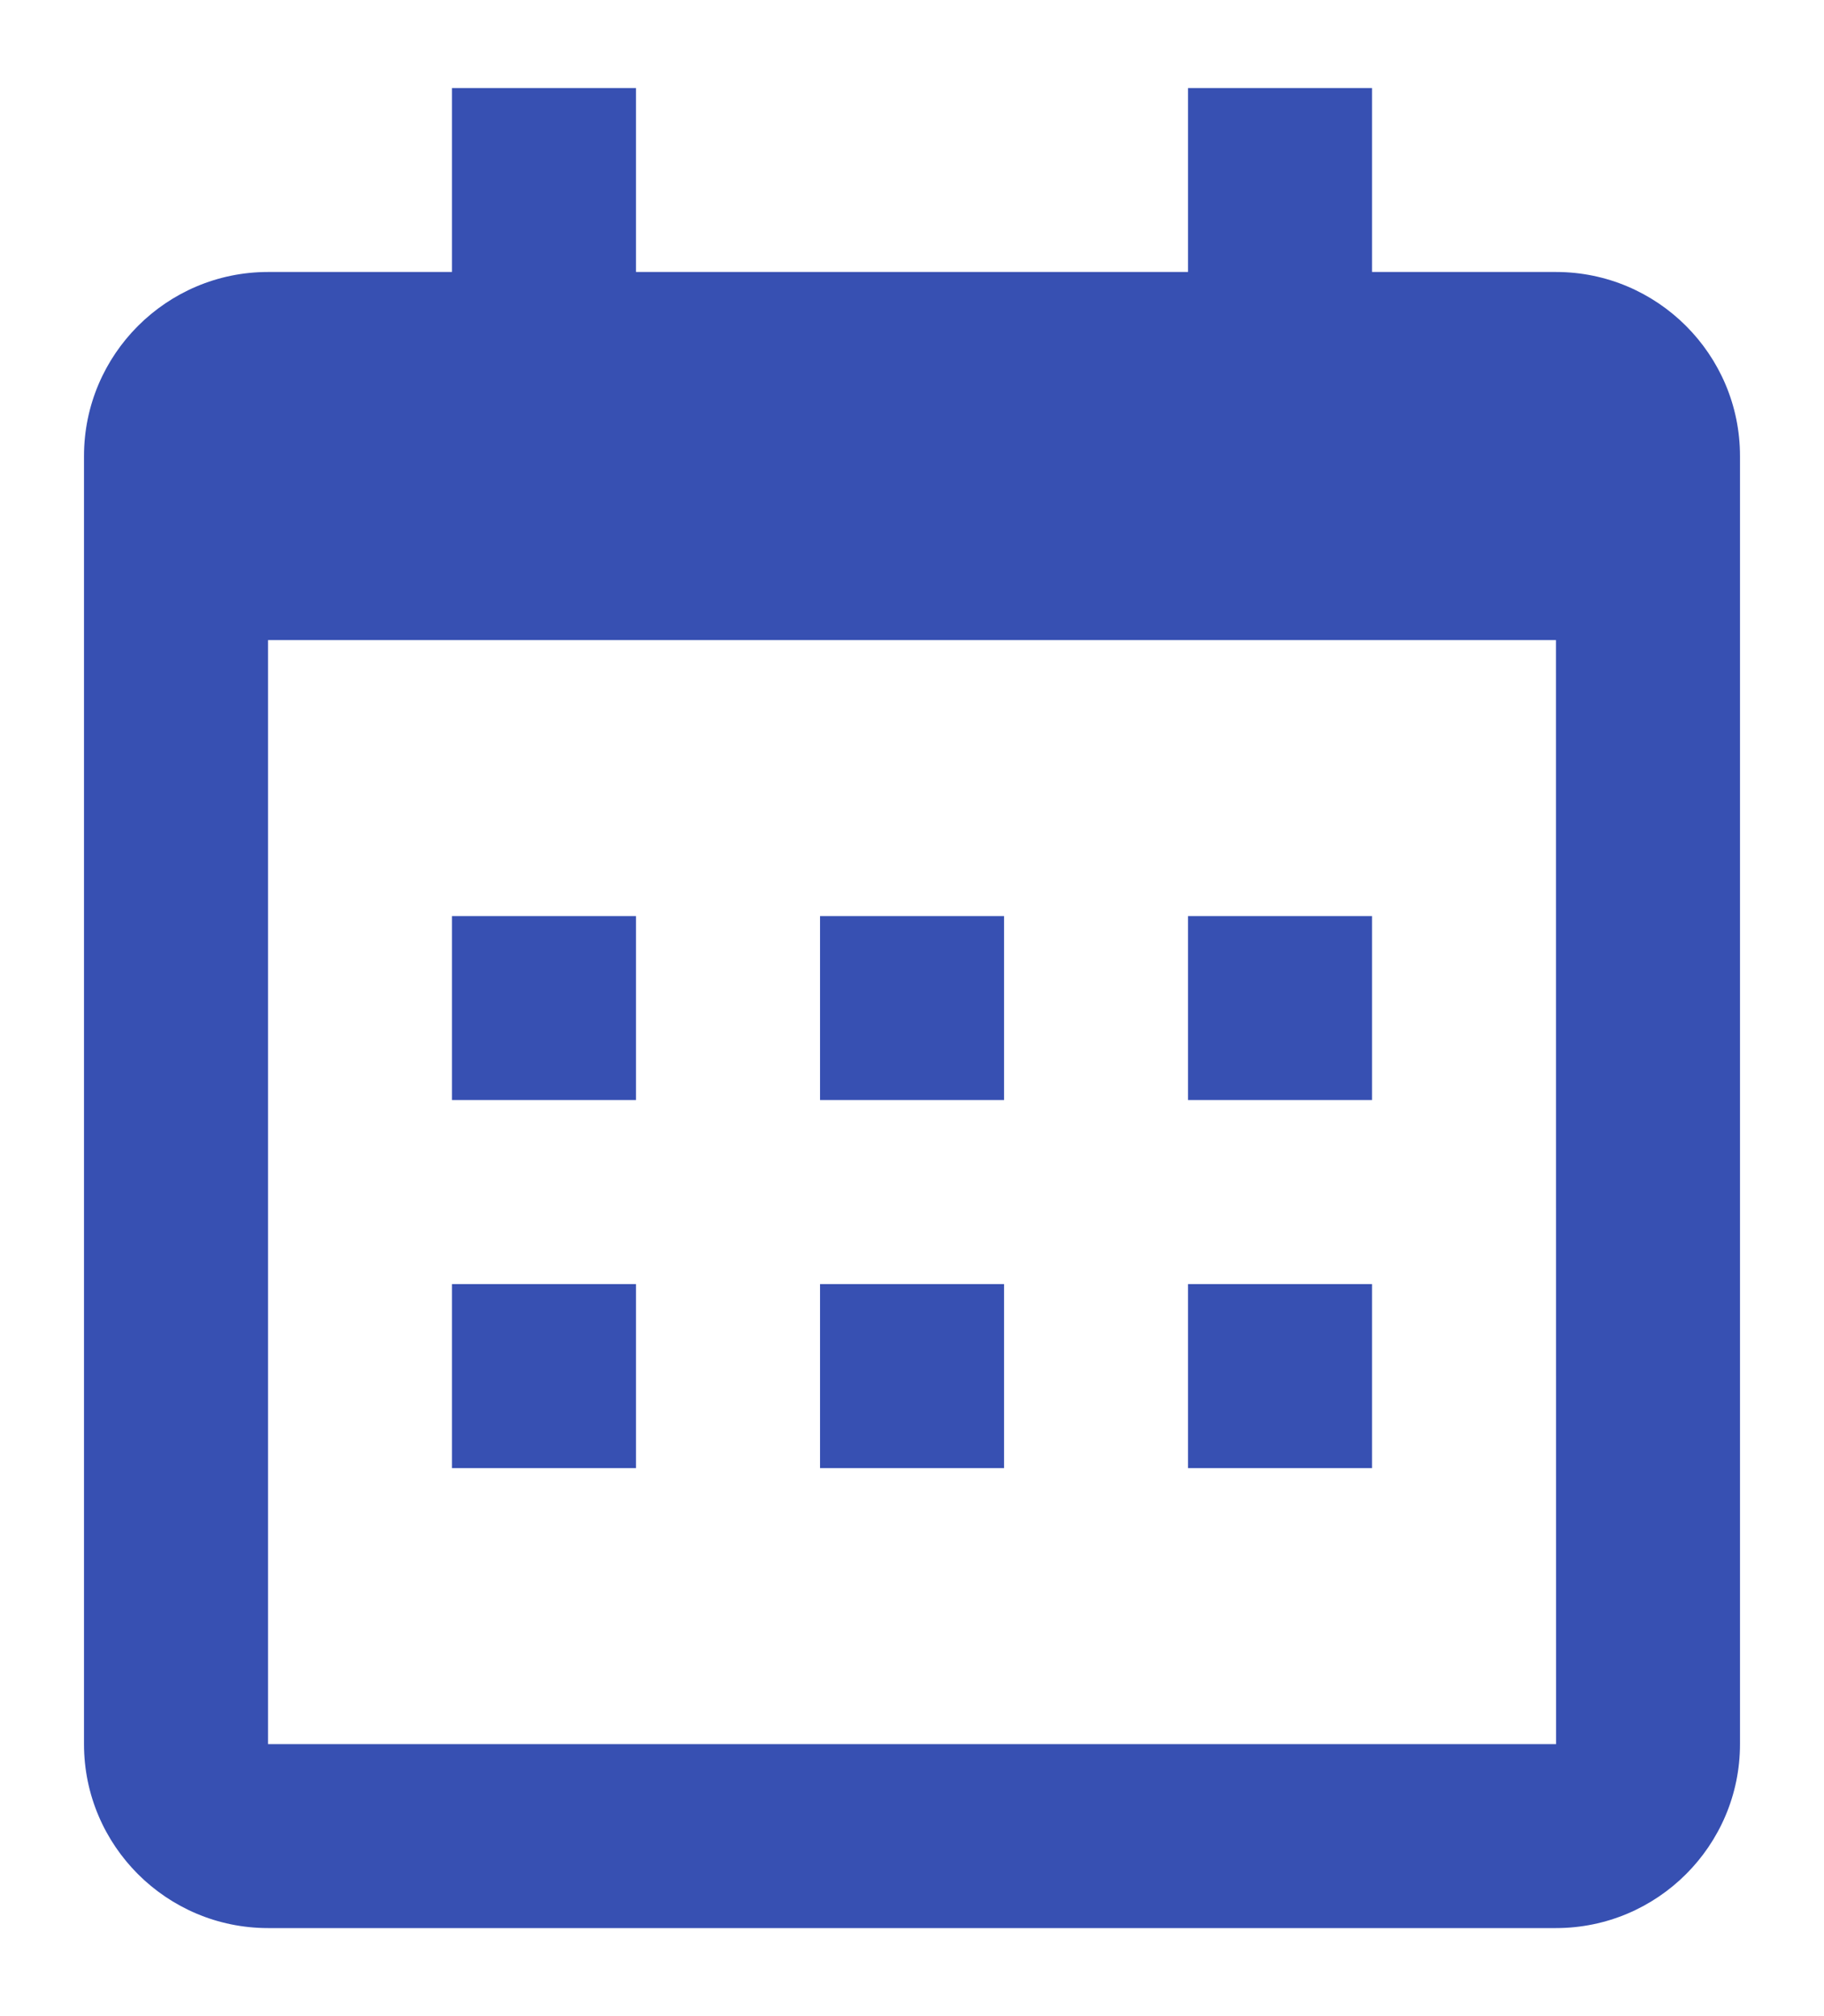 <svg width="19" height="21" viewBox="0 0 19 21" fill="none" xmlns="http://www.w3.org/2000/svg">
<path d="M4.708 9.542H6.625V11.458H4.708V9.542ZM4.708 13.375H6.625V15.292H4.708V13.375ZM8.542 9.542H10.459V11.458H8.542V9.542ZM8.542 13.375H10.459V15.292H8.542V13.375ZM12.375 9.542H14.292V11.458H12.375V9.542ZM12.375 13.375H14.292V15.292H12.375V13.375Z" fill="#3750B2"/>
<path d="M2.792 20.083H16.208C17.265 20.083 18.125 19.224 18.125 18.167V6.667V4.75C18.125 3.693 17.265 2.833 16.208 2.833H14.292V0.917H12.375V2.833H6.625V0.917H4.708V2.833H2.792C1.735 2.833 0.875 3.693 0.875 4.75V6.667V18.167C0.875 19.224 1.735 20.083 2.792 20.083ZM16.208 6.667L16.209 18.167H2.792V6.667H16.208Z" fill="#3750B2"/>
</svg>
